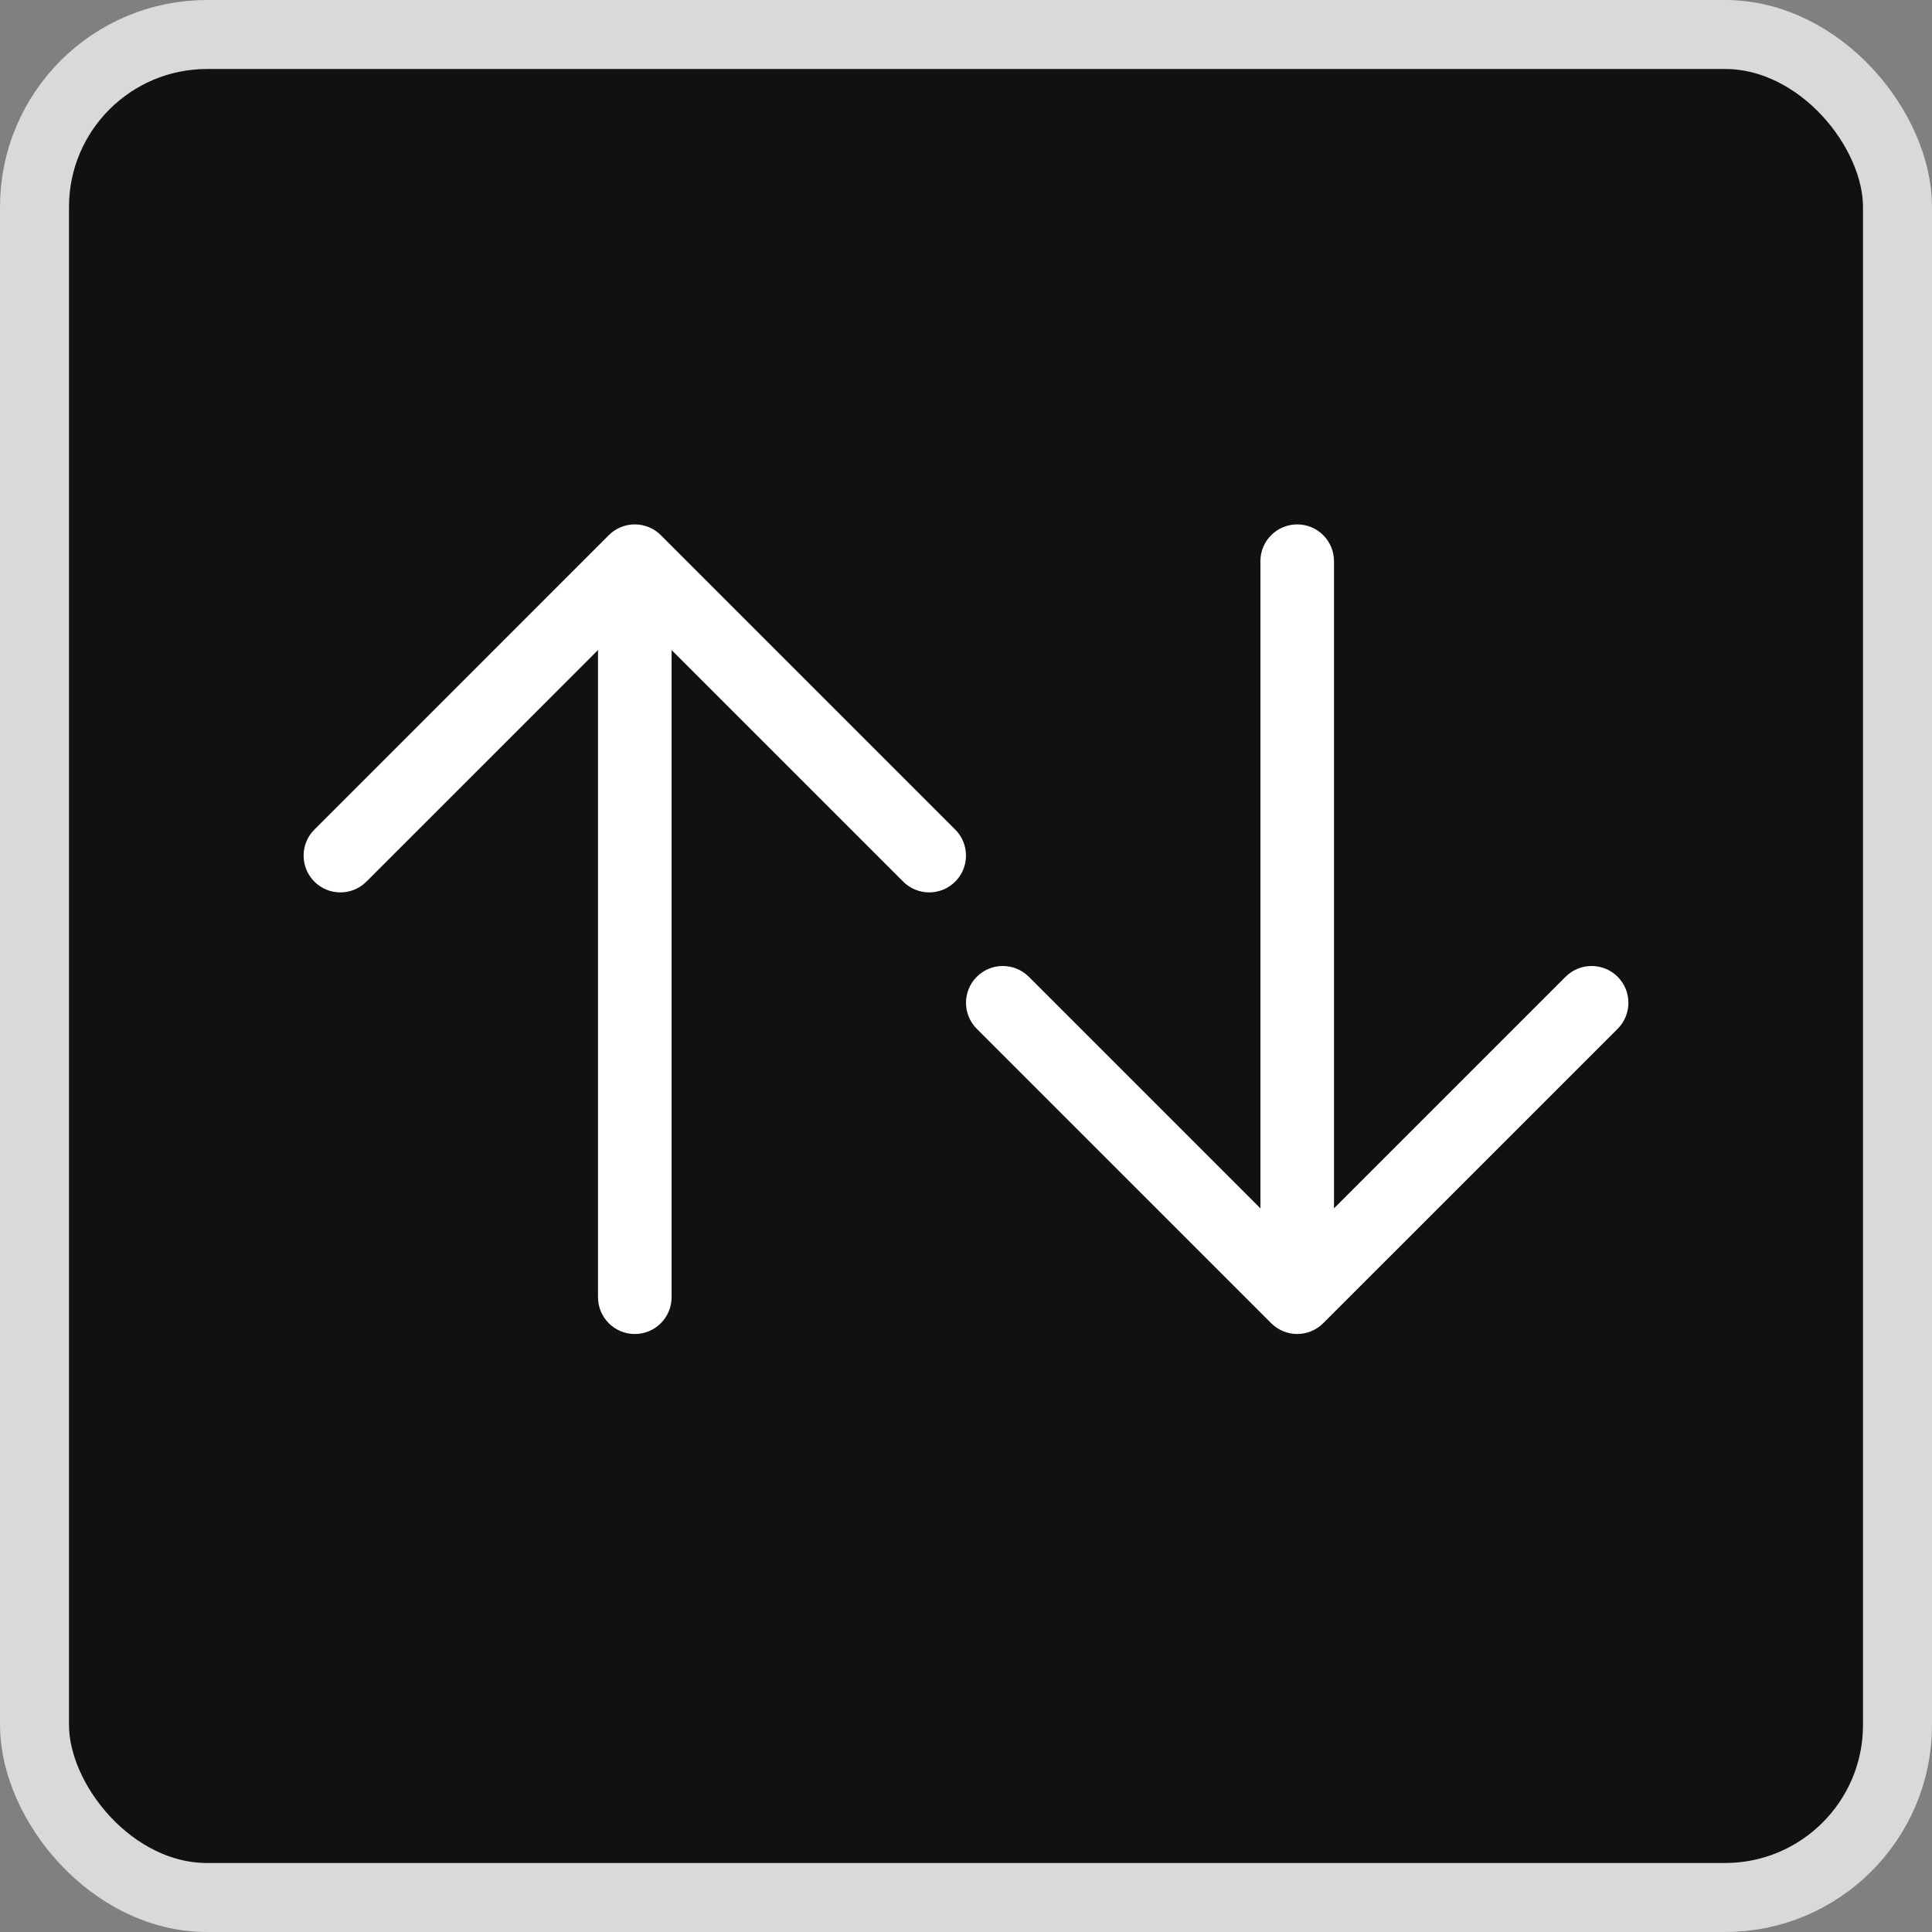 <svg width="84" height="84" viewBox="0 0 84 84" fill="none" xmlns="http://www.w3.org/2000/svg">
<rect x="0" y="0" width="84" height="84" fill="#808080" stroke="none"/>
<rect x="1.5" y="1.5" width="81" height="81" rx="7.5" fill="#111111"/>
<path fill-rule="evenodd" clip-rule="evenodd" d="M26.469 23.268C27.093 22.644 28.107 22.644 28.731 23.268L41.532 36.069C42.156 36.693 42.156 37.706 41.532 38.331C40.907 38.956 39.893 38.956 39.269 38.331L29.2 28.263V56.4C29.2 57.283 28.484 58 27.6 58C26.716 58 26 57.283 26 56.4V28.263L15.931 38.331C15.306 38.956 14.293 38.956 13.669 38.331C13.044 37.706 13.044 36.693 13.669 36.069L26.469 23.268Z" fill="white"/>
<path fill-rule="evenodd" clip-rule="evenodd" d="M56.4 22.8C57.284 22.8 58 23.516 58 24.4V52.537L68.069 42.468C68.693 41.844 69.707 41.844 70.332 42.468C70.956 43.093 70.956 44.106 70.332 44.731L57.531 57.531C57.231 57.831 56.824 58 56.4 58C55.976 58 55.569 57.831 55.269 57.531L42.469 44.731C41.844 44.106 41.844 43.093 42.469 42.468C43.093 41.844 44.106 41.844 44.731 42.468L54.8 52.537V24.4C54.8 23.516 55.516 22.8 56.4 22.8Z" fill="white"/>
<rect x="1.5" y="1.5" width="81" height="81" rx="7.5" stroke="#D9D9D9" stroke-width="3"/>
</svg>
